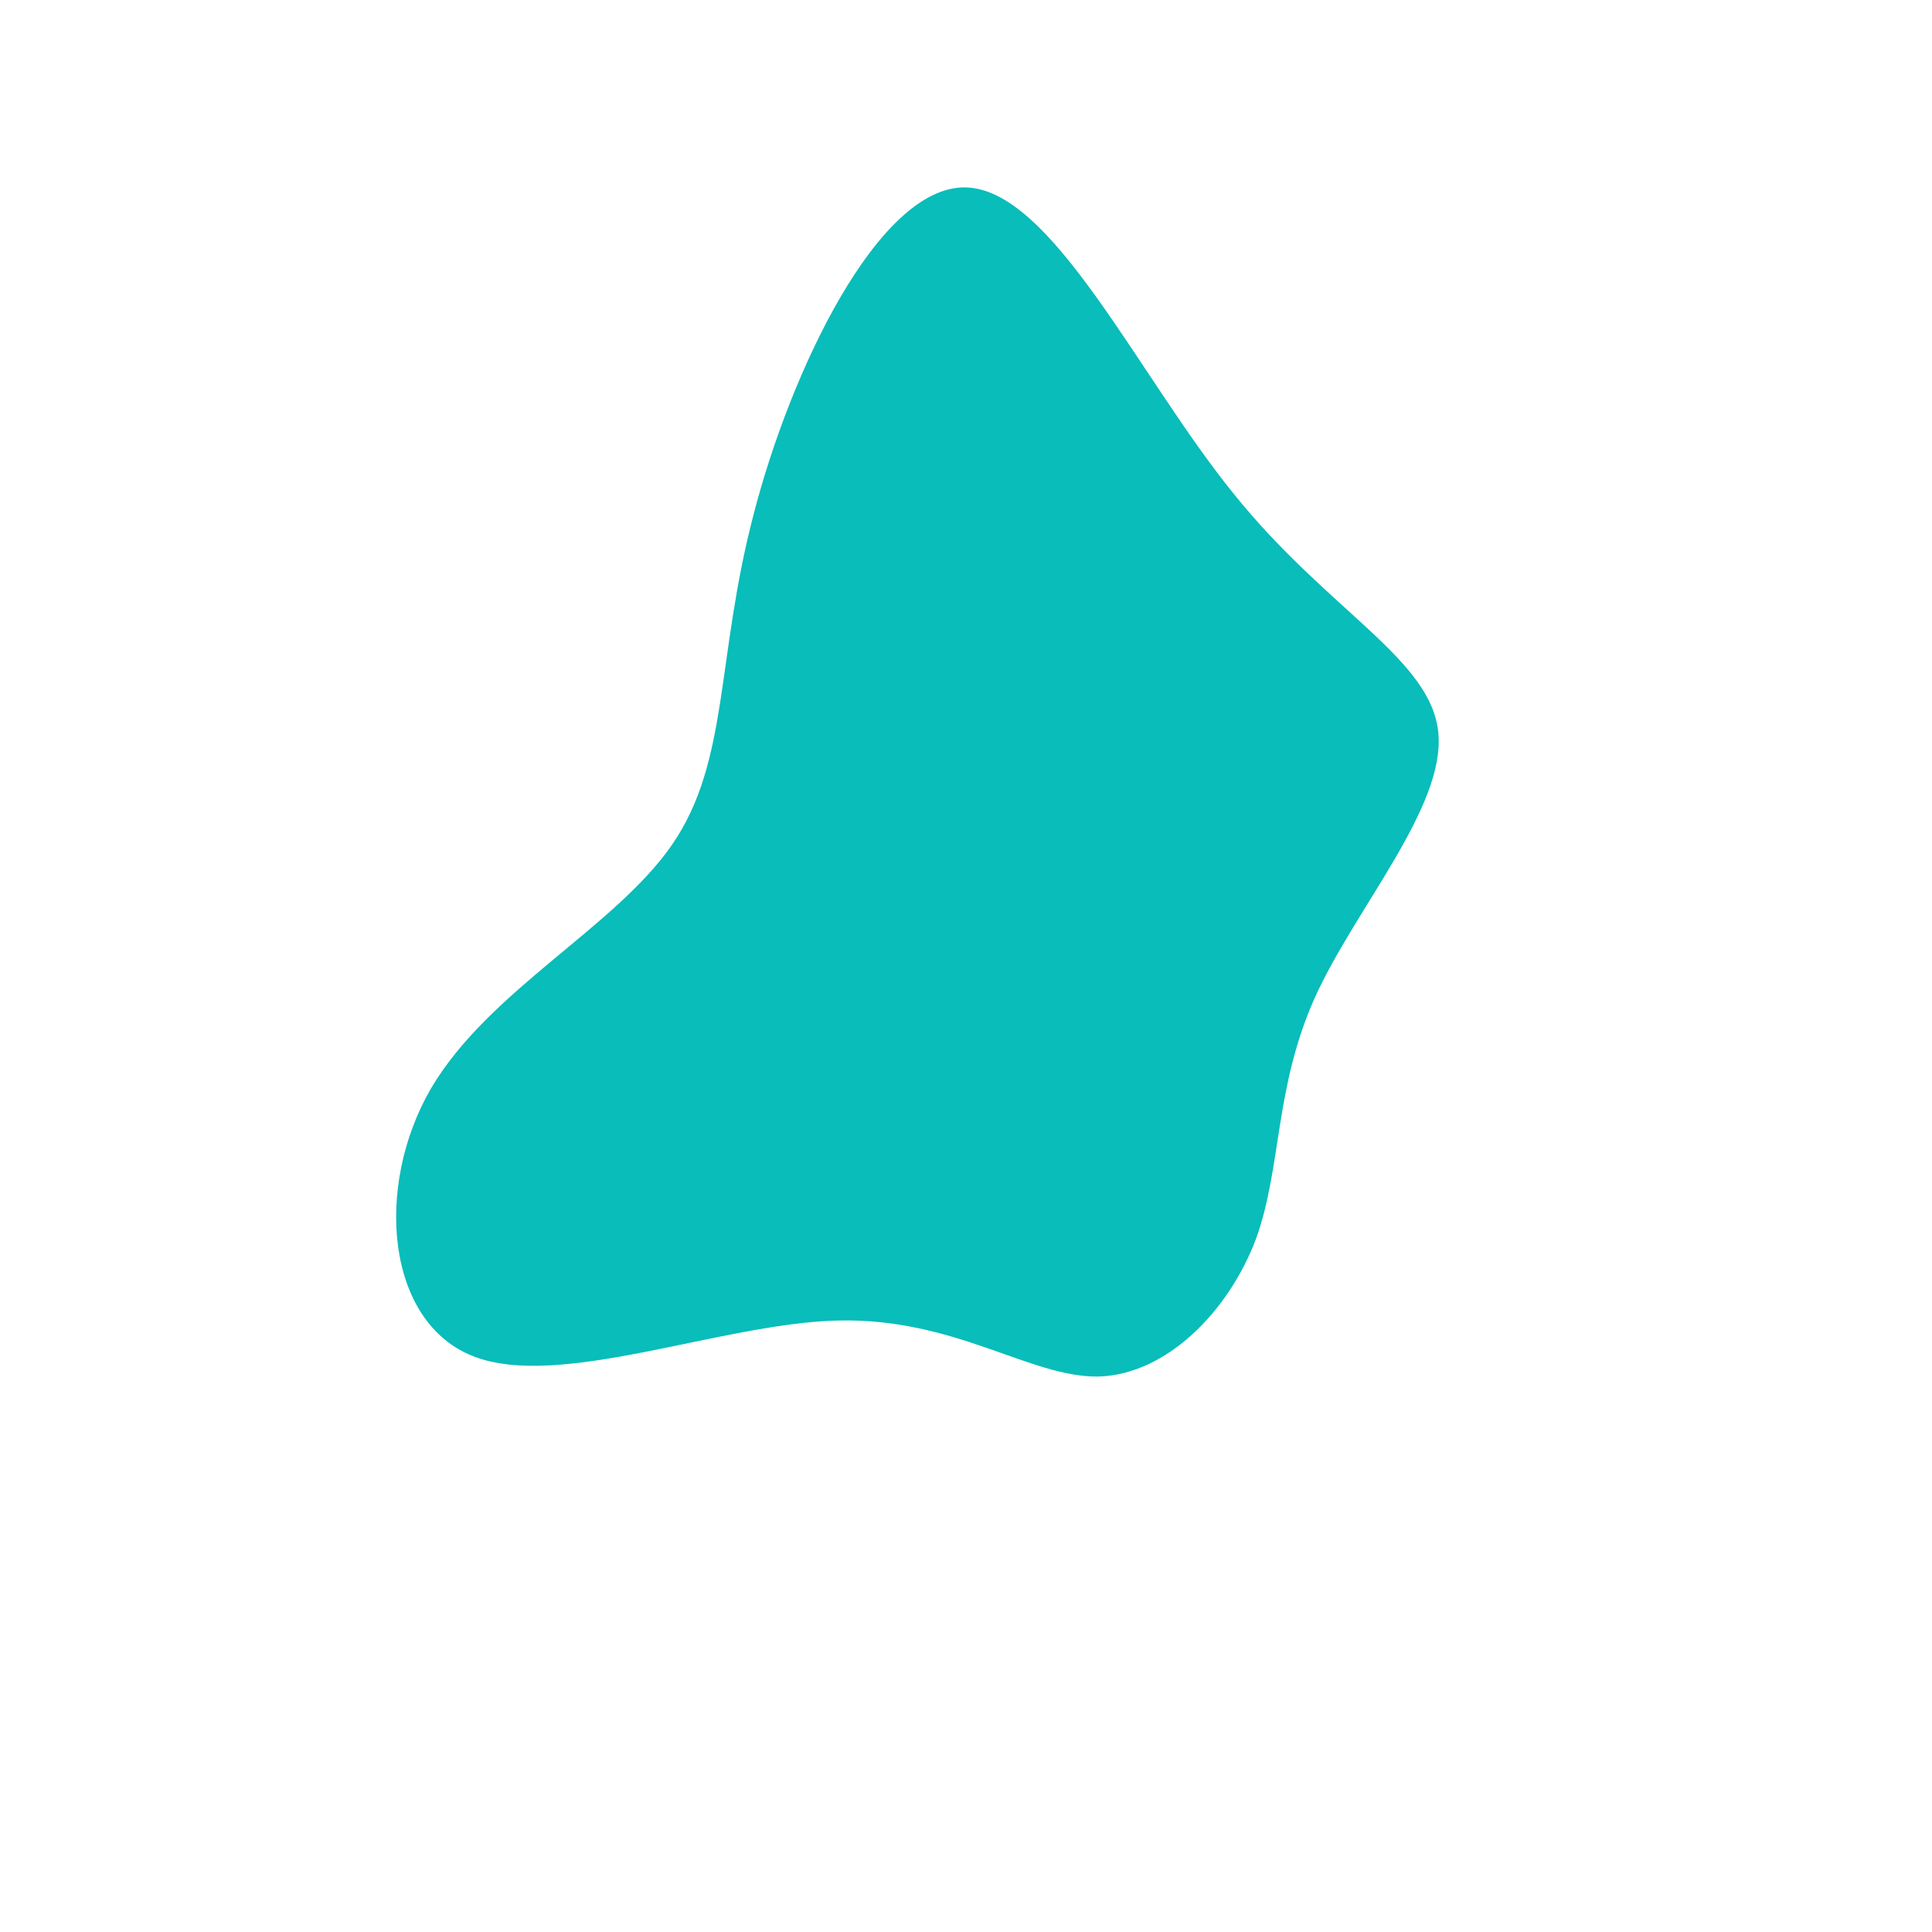 <?xml version="1.0" standalone="no"?>
<svg viewBox="0 0 200 200" xmlns="http://www.w3.org/2000/svg">
  <path fill="#08BDBA" d="M27.7,-48.9C37.5,-36.7,48.2,-31.8,48.9,-24.1C49.6,-16.4,40.3,-6,36.1,3.3C31.9,12.7,32.7,20.9,30,28.3C27.2,35.7,20.8,42.3,13.7,42.5C6.6,42.6,-1.1,36.4,-13.3,36.7C-25.4,37,-42.1,43.9,-51,40.4C-60,36.9,-61.3,22.9,-55.4,12.7C-49.4,2.5,-36.3,-4,-30.4,-12.6C-24.5,-21.2,-25.9,-31.8,-22,-46.7C-18.2,-61.5,-9.1,-80.7,-0.1,-80.6C8.9,-80.5,17.8,-61.1,27.7,-48.9Z" transform="translate(100 100)" />
</svg>
